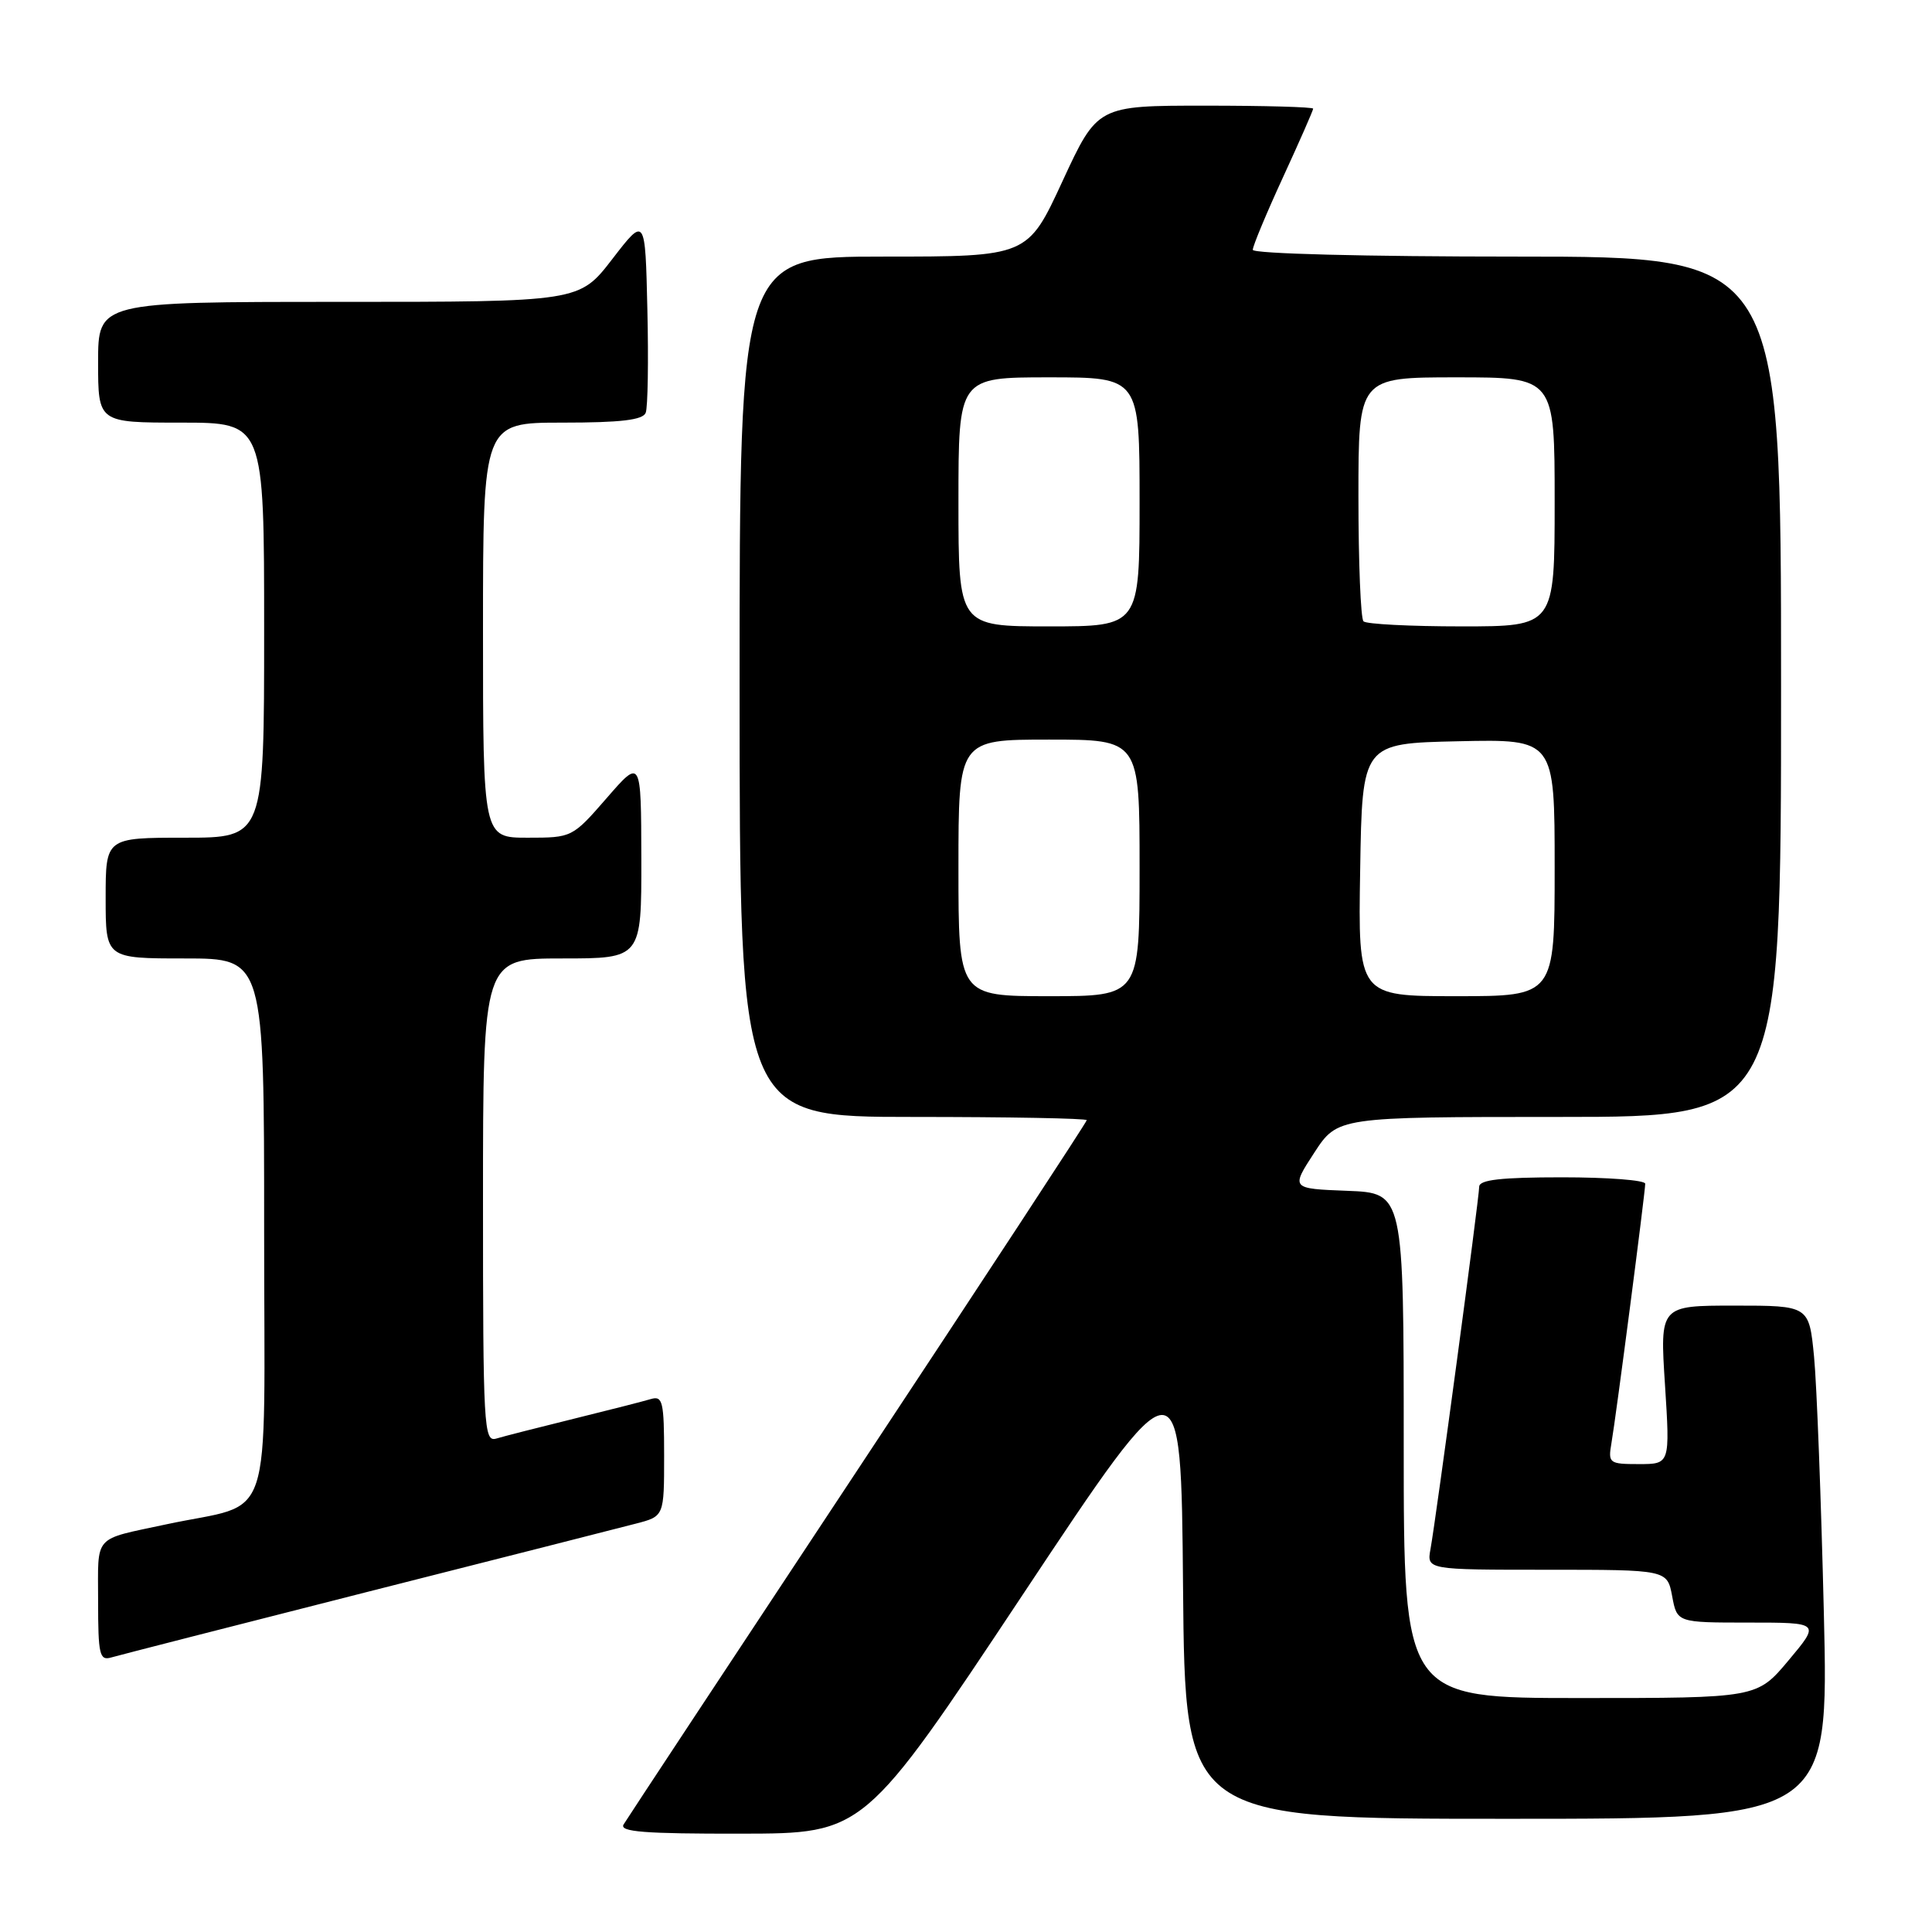 <?xml version="1.0" encoding="UTF-8" standalone="no"?>
<!DOCTYPE svg PUBLIC "-//W3C//DTD SVG 1.1//EN" "http://www.w3.org/Graphics/SVG/1.1/DTD/svg11.dtd" >
<svg xmlns="http://www.w3.org/2000/svg" xmlns:xlink="http://www.w3.org/1999/xlink" version="1.1" viewBox="0 0 256 256">
 <g >
 <path fill="currentColor"
d=" M 135.50 211.33 C 156.50 179.71 156.50 179.71 156.76 210.36 C 157.03 241.00 157.03 241.00 199.67 241.00 C 242.32 241.00 242.32 241.00 241.67 213.75 C 241.31 198.76 240.73 183.46 240.37 179.75 C 239.71 173.00 239.71 173.00 229.82 173.00 C 219.94 173.00 219.94 173.00 220.62 183.50 C 221.29 194.00 221.29 194.00 217.17 194.00 C 213.23 194.00 213.07 193.88 213.52 191.25 C 214.13 187.75 218.00 157.97 218.00 156.85 C 218.00 156.38 213.05 156.00 207.00 156.00 C 198.87 156.00 196.00 156.33 196.00 157.25 C 196.00 158.70 190.29 201.17 189.55 205.25 C 189.05 208.00 189.05 208.00 204.98 208.00 C 220.91 208.00 220.91 208.00 221.57 211.50 C 222.22 215.00 222.22 215.00 231.70 215.00 C 241.19 215.00 241.19 215.00 237.00 220.00 C 232.81 225.00 232.81 225.00 209.41 225.00 C 186.00 225.00 186.00 225.00 186.00 191.54 C 186.00 158.08 186.00 158.08 178.52 157.79 C 171.05 157.50 171.05 157.50 174.14 152.75 C 177.24 148.00 177.24 148.00 206.62 148.00 C 236.00 148.00 236.00 148.00 236.00 91.00 C 236.00 34.00 236.00 34.00 201.00 34.00 C 180.91 34.00 166.00 33.62 166.00 33.10 C 166.00 32.60 167.80 28.28 170.00 23.50 C 172.20 18.72 174.00 14.62 174.00 14.40 C 174.00 14.18 167.57 14.00 159.71 14.00 C 145.42 14.00 145.42 14.00 140.79 24.00 C 136.17 34.00 136.17 34.00 117.08 34.00 C 98.00 34.00 98.00 34.00 98.00 91.00 C 98.00 148.00 98.00 148.00 121.00 148.00 C 133.65 148.00 144.00 148.19 144.00 148.43 C 144.00 148.66 130.36 169.47 113.69 194.68 C 97.02 219.88 83.04 241.06 82.63 241.75 C 82.04 242.73 85.41 242.99 98.19 242.97 C 114.50 242.95 114.50 242.95 135.50 211.33 Z  M 48.50 210.98 C 66.10 206.52 82.19 202.43 84.25 201.89 C 88.00 200.92 88.00 200.92 88.00 192.89 C 88.00 185.72 87.81 184.92 86.25 185.38 C 85.29 185.67 80.67 186.85 76.00 188.00 C 71.33 189.15 66.71 190.33 65.75 190.62 C 64.11 191.10 64.00 189.14 64.00 159.07 C 64.00 127.00 64.00 127.00 74.50 127.00 C 85.00 127.00 85.00 127.00 84.98 113.75 C 84.95 100.50 84.95 100.50 80.39 105.75 C 75.84 110.98 75.79 111.00 69.91 111.00 C 64.00 111.00 64.00 111.00 64.00 83.50 C 64.00 56.00 64.00 56.00 74.53 56.00 C 82.27 56.00 85.20 55.65 85.56 54.69 C 85.84 53.98 85.94 47.82 85.78 41.02 C 85.50 28.66 85.50 28.66 81.13 34.33 C 76.76 40.00 76.76 40.00 44.88 40.00 C 13.00 40.00 13.00 40.00 13.00 48.00 C 13.00 56.00 13.00 56.00 24.00 56.00 C 35.00 56.00 35.00 56.00 35.00 83.50 C 35.00 111.00 35.00 111.00 24.50 111.00 C 14.00 111.00 14.00 111.00 14.00 119.00 C 14.00 127.00 14.00 127.00 24.50 127.00 C 35.00 127.00 35.00 127.00 35.00 162.96 C 35.00 203.45 36.53 198.87 22.00 201.99 C 12.23 204.09 13.00 203.23 13.00 212.13 C 13.00 219.28 13.19 220.08 14.75 219.62 C 15.71 219.34 30.90 215.45 48.50 210.98 Z  M 127.00 115.00 C 127.00 98.00 127.00 98.00 139.00 98.00 C 151.00 98.00 151.00 98.00 151.00 115.00 C 151.00 132.00 151.00 132.00 139.00 132.00 C 127.00 132.00 127.00 132.00 127.00 115.00 Z  M 180.23 115.25 C 180.50 98.50 180.50 98.50 193.25 98.22 C 206.00 97.94 206.00 97.94 206.00 114.97 C 206.00 132.00 206.00 132.00 192.98 132.00 C 179.95 132.00 179.95 132.00 180.23 115.25 Z  M 127.00 66.50 C 127.00 50.00 127.00 50.00 139.00 50.00 C 151.00 50.00 151.00 50.00 151.00 66.50 C 151.00 83.00 151.00 83.00 139.00 83.00 C 127.00 83.00 127.00 83.00 127.00 66.50 Z  M 180.67 82.33 C 180.30 81.97 180.00 74.54 180.00 65.83 C 180.00 50.00 180.00 50.00 193.00 50.00 C 206.00 50.00 206.00 50.00 206.00 66.50 C 206.00 83.00 206.00 83.00 193.67 83.00 C 186.88 83.00 181.03 82.70 180.67 82.33 Z "/>
</g>
</svg>